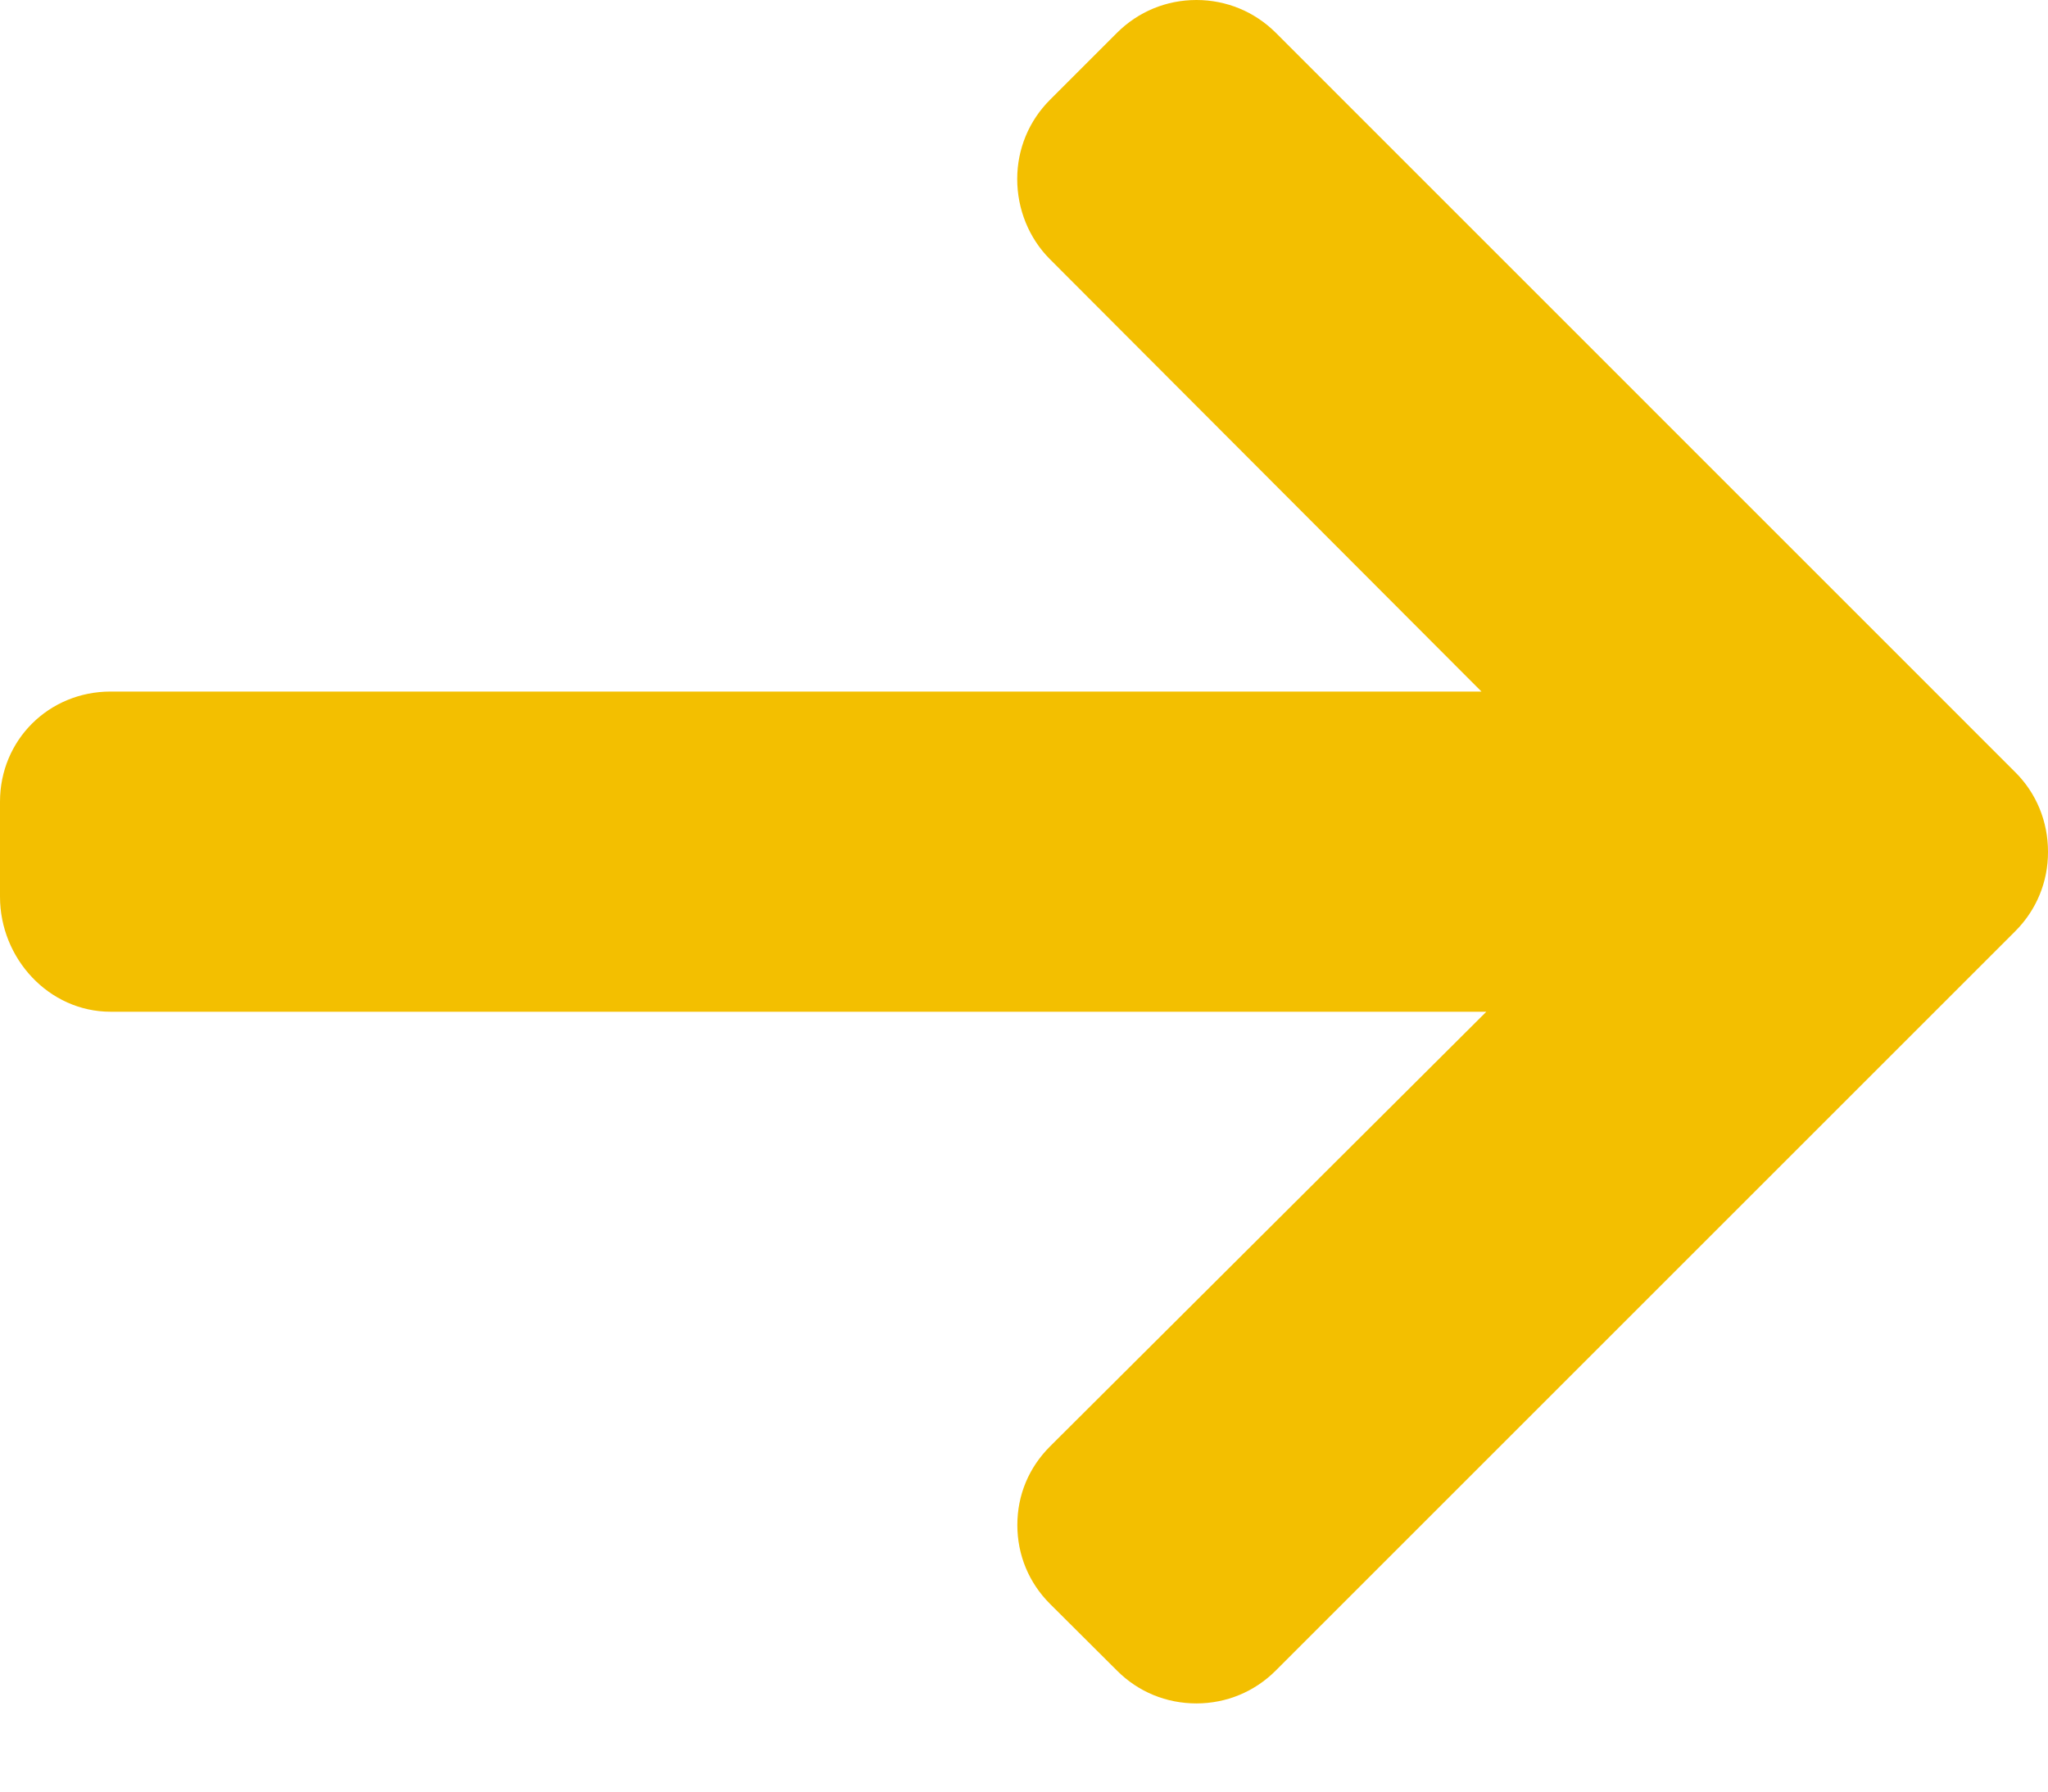 <svg width="16" height="14" viewBox="0 0 16 14" fill="none" xmlns="http://www.w3.org/2000/svg">
<path d="M15.744 6.034L9.966 0.255C9.801 0.091 9.581 0 9.347 0C9.112 0 8.893 0.091 8.728 0.255L8.203 0.78C8.038 0.945 7.947 1.165 7.947 1.399C7.947 1.634 8.038 1.861 8.203 2.026L11.574 5.404H0.864C0.382 5.404 0 5.782 0 6.265V7.007C0 7.49 0.382 7.906 0.864 7.906H11.612L8.203 11.303C8.038 11.468 7.948 11.682 7.948 11.917C7.948 12.151 8.038 12.368 8.203 12.533L8.728 13.056C8.893 13.221 9.112 13.311 9.347 13.311C9.581 13.311 9.801 13.22 9.966 13.055L15.744 7.277C15.91 7.111 16.001 6.89 16 6.656C16 6.42 15.91 6.199 15.744 6.034Z" fill="#F3BF00"/>
</svg>

